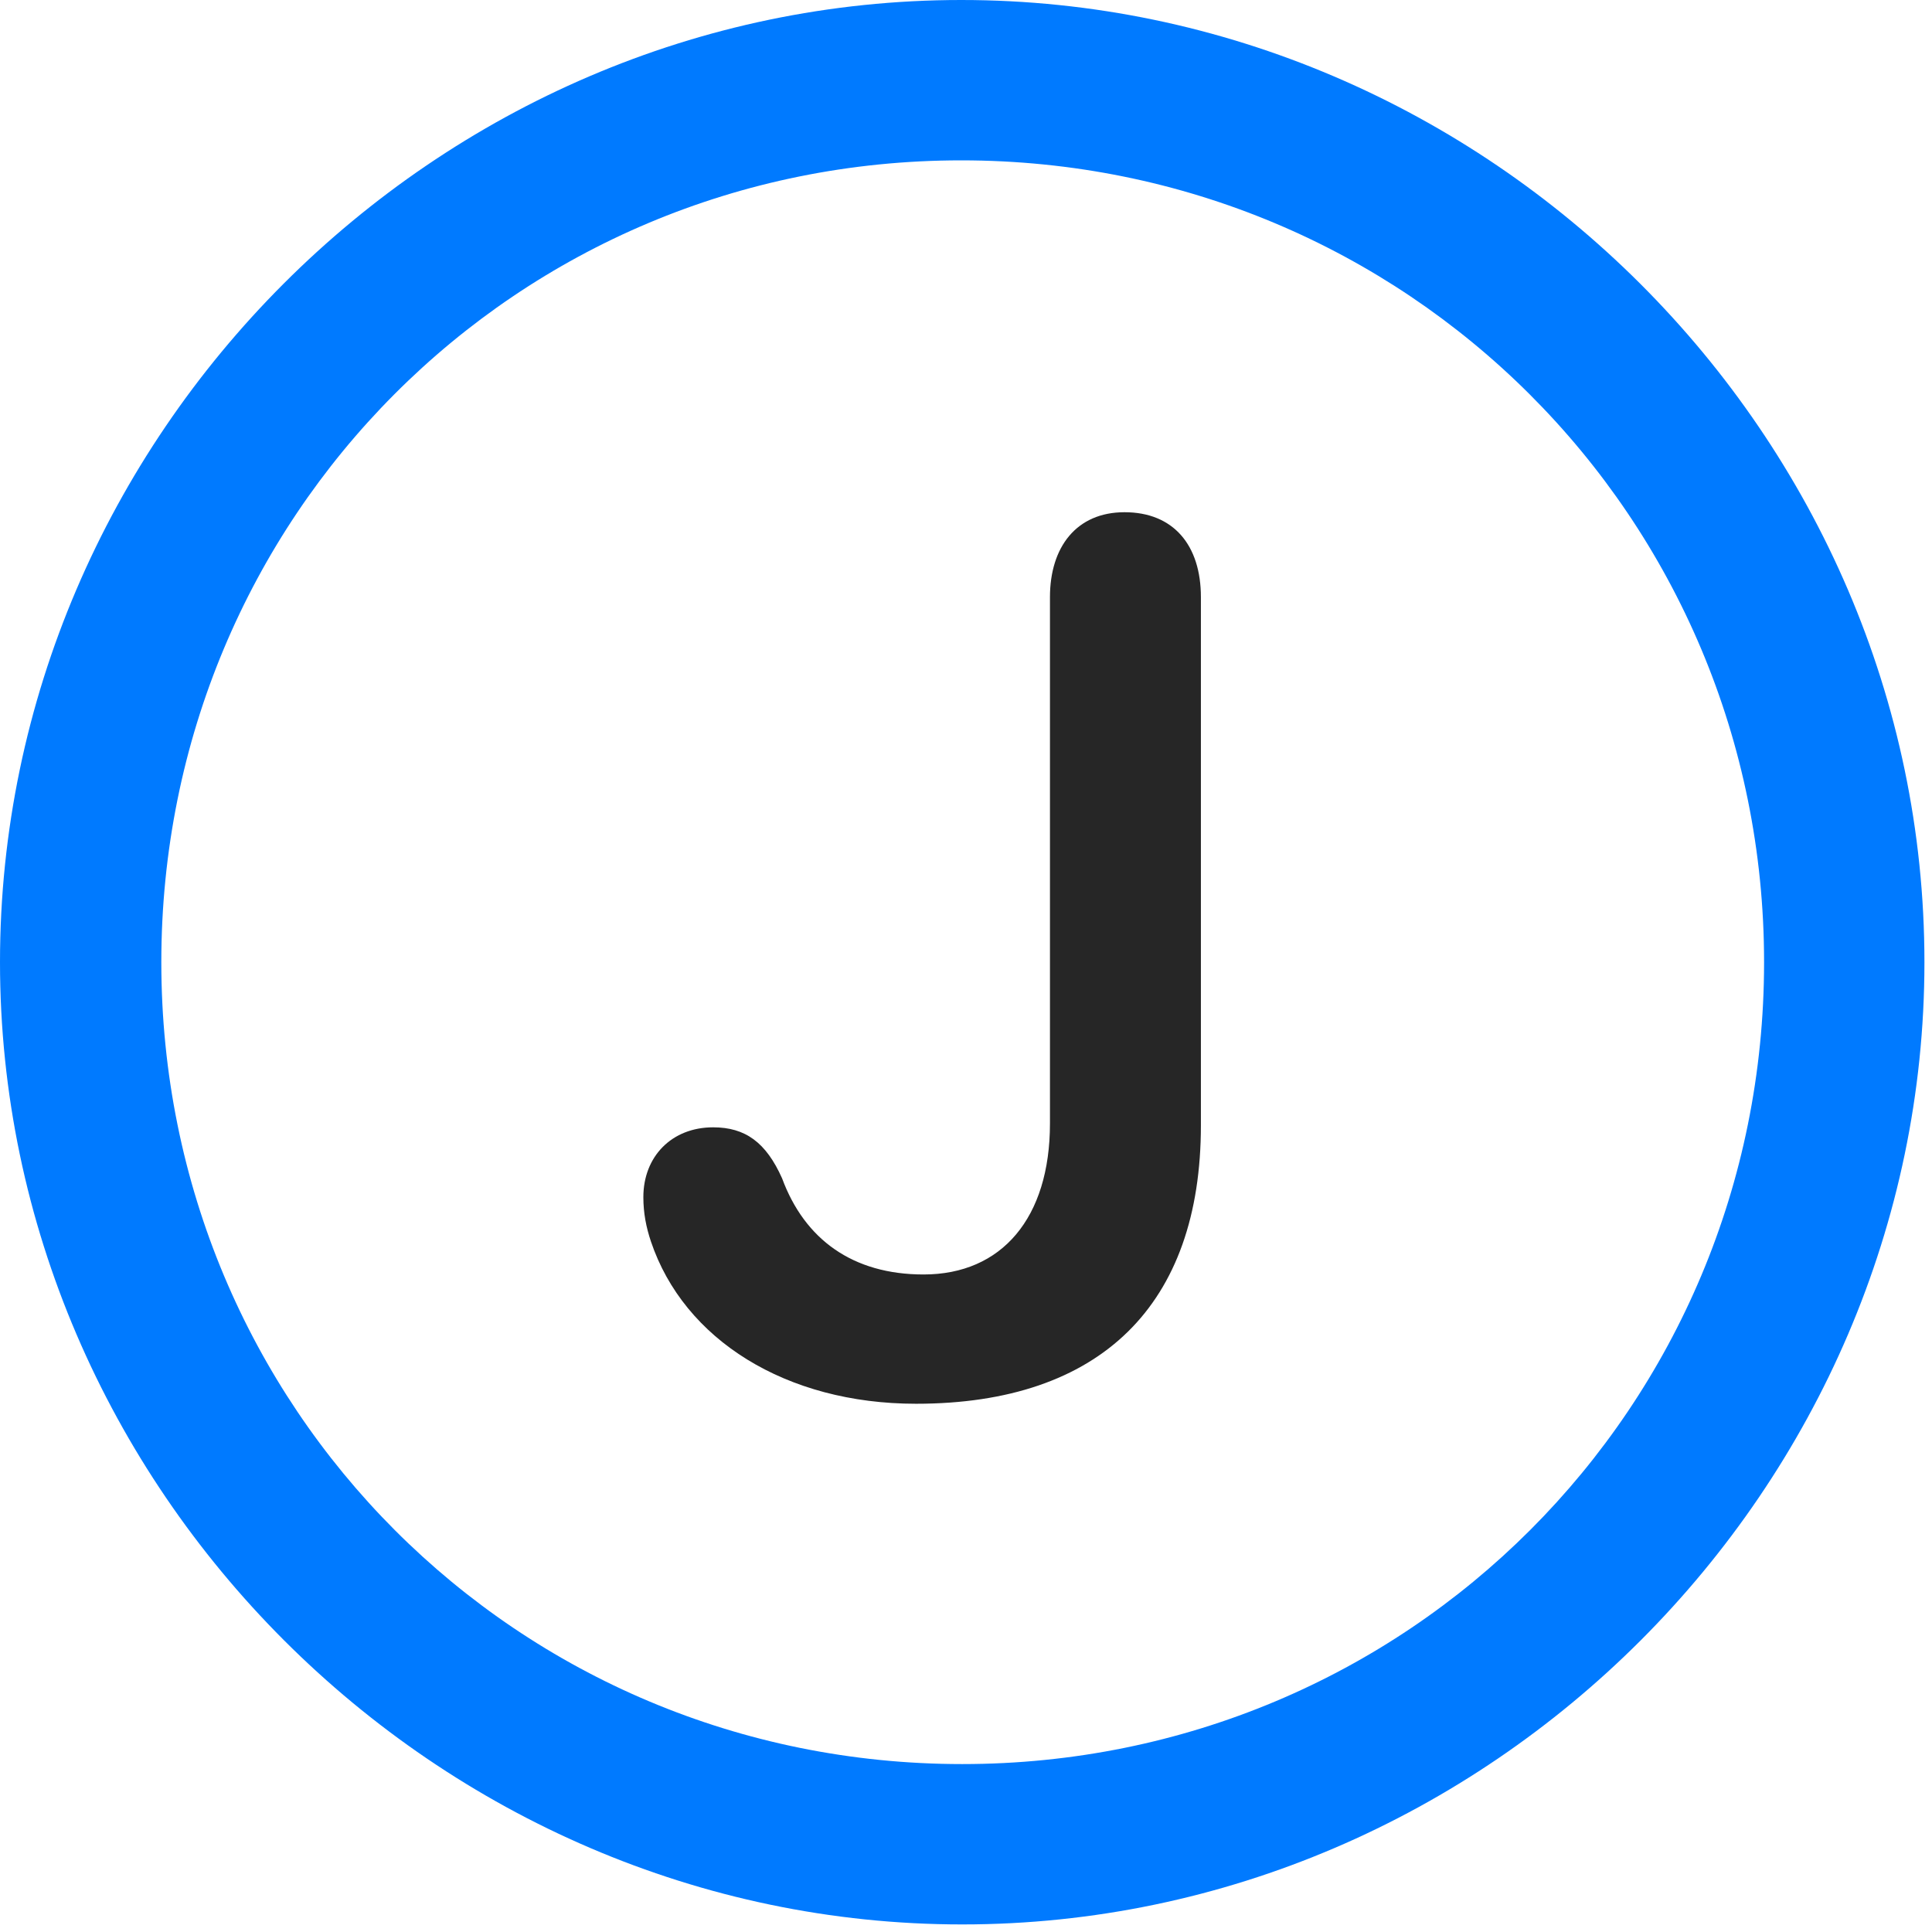 <svg width="24" height="24" viewBox="0 0 24 24" fill="none" xmlns="http://www.w3.org/2000/svg">
<path d="M11.953 23.906C18.492 23.906 23.906 18.48 23.906 11.953C23.906 5.414 18.48 0 11.941 0C5.414 0 0 5.414 0 11.953C0 18.48 5.426 23.906 11.953 23.906ZM11.953 21.914C6.422 21.914 2.004 17.484 2.004 11.953C2.004 6.422 6.41 1.992 11.941 1.992C17.473 1.992 21.914 6.422 21.914 11.953C21.914 17.484 17.484 21.914 11.953 21.914Z" fill="#007AFF"/>
<path d="M11.379 17.438C13.676 17.438 14.918 16.207 14.918 13.98V7.418C14.918 6.773 14.578 6.363 13.969 6.363C13.371 6.363 13.043 6.797 13.043 7.418V13.957C13.043 15.129 12.445 15.832 11.473 15.832C10.594 15.832 9.996 15.398 9.715 14.637C9.516 14.191 9.258 14.004 8.859 14.004C8.344 14.004 7.992 14.367 7.992 14.871C7.992 15.07 8.027 15.246 8.086 15.422C8.496 16.641 9.762 17.438 11.379 17.438Z" fill="black" fill-opacity="0.85"/>
</svg>
